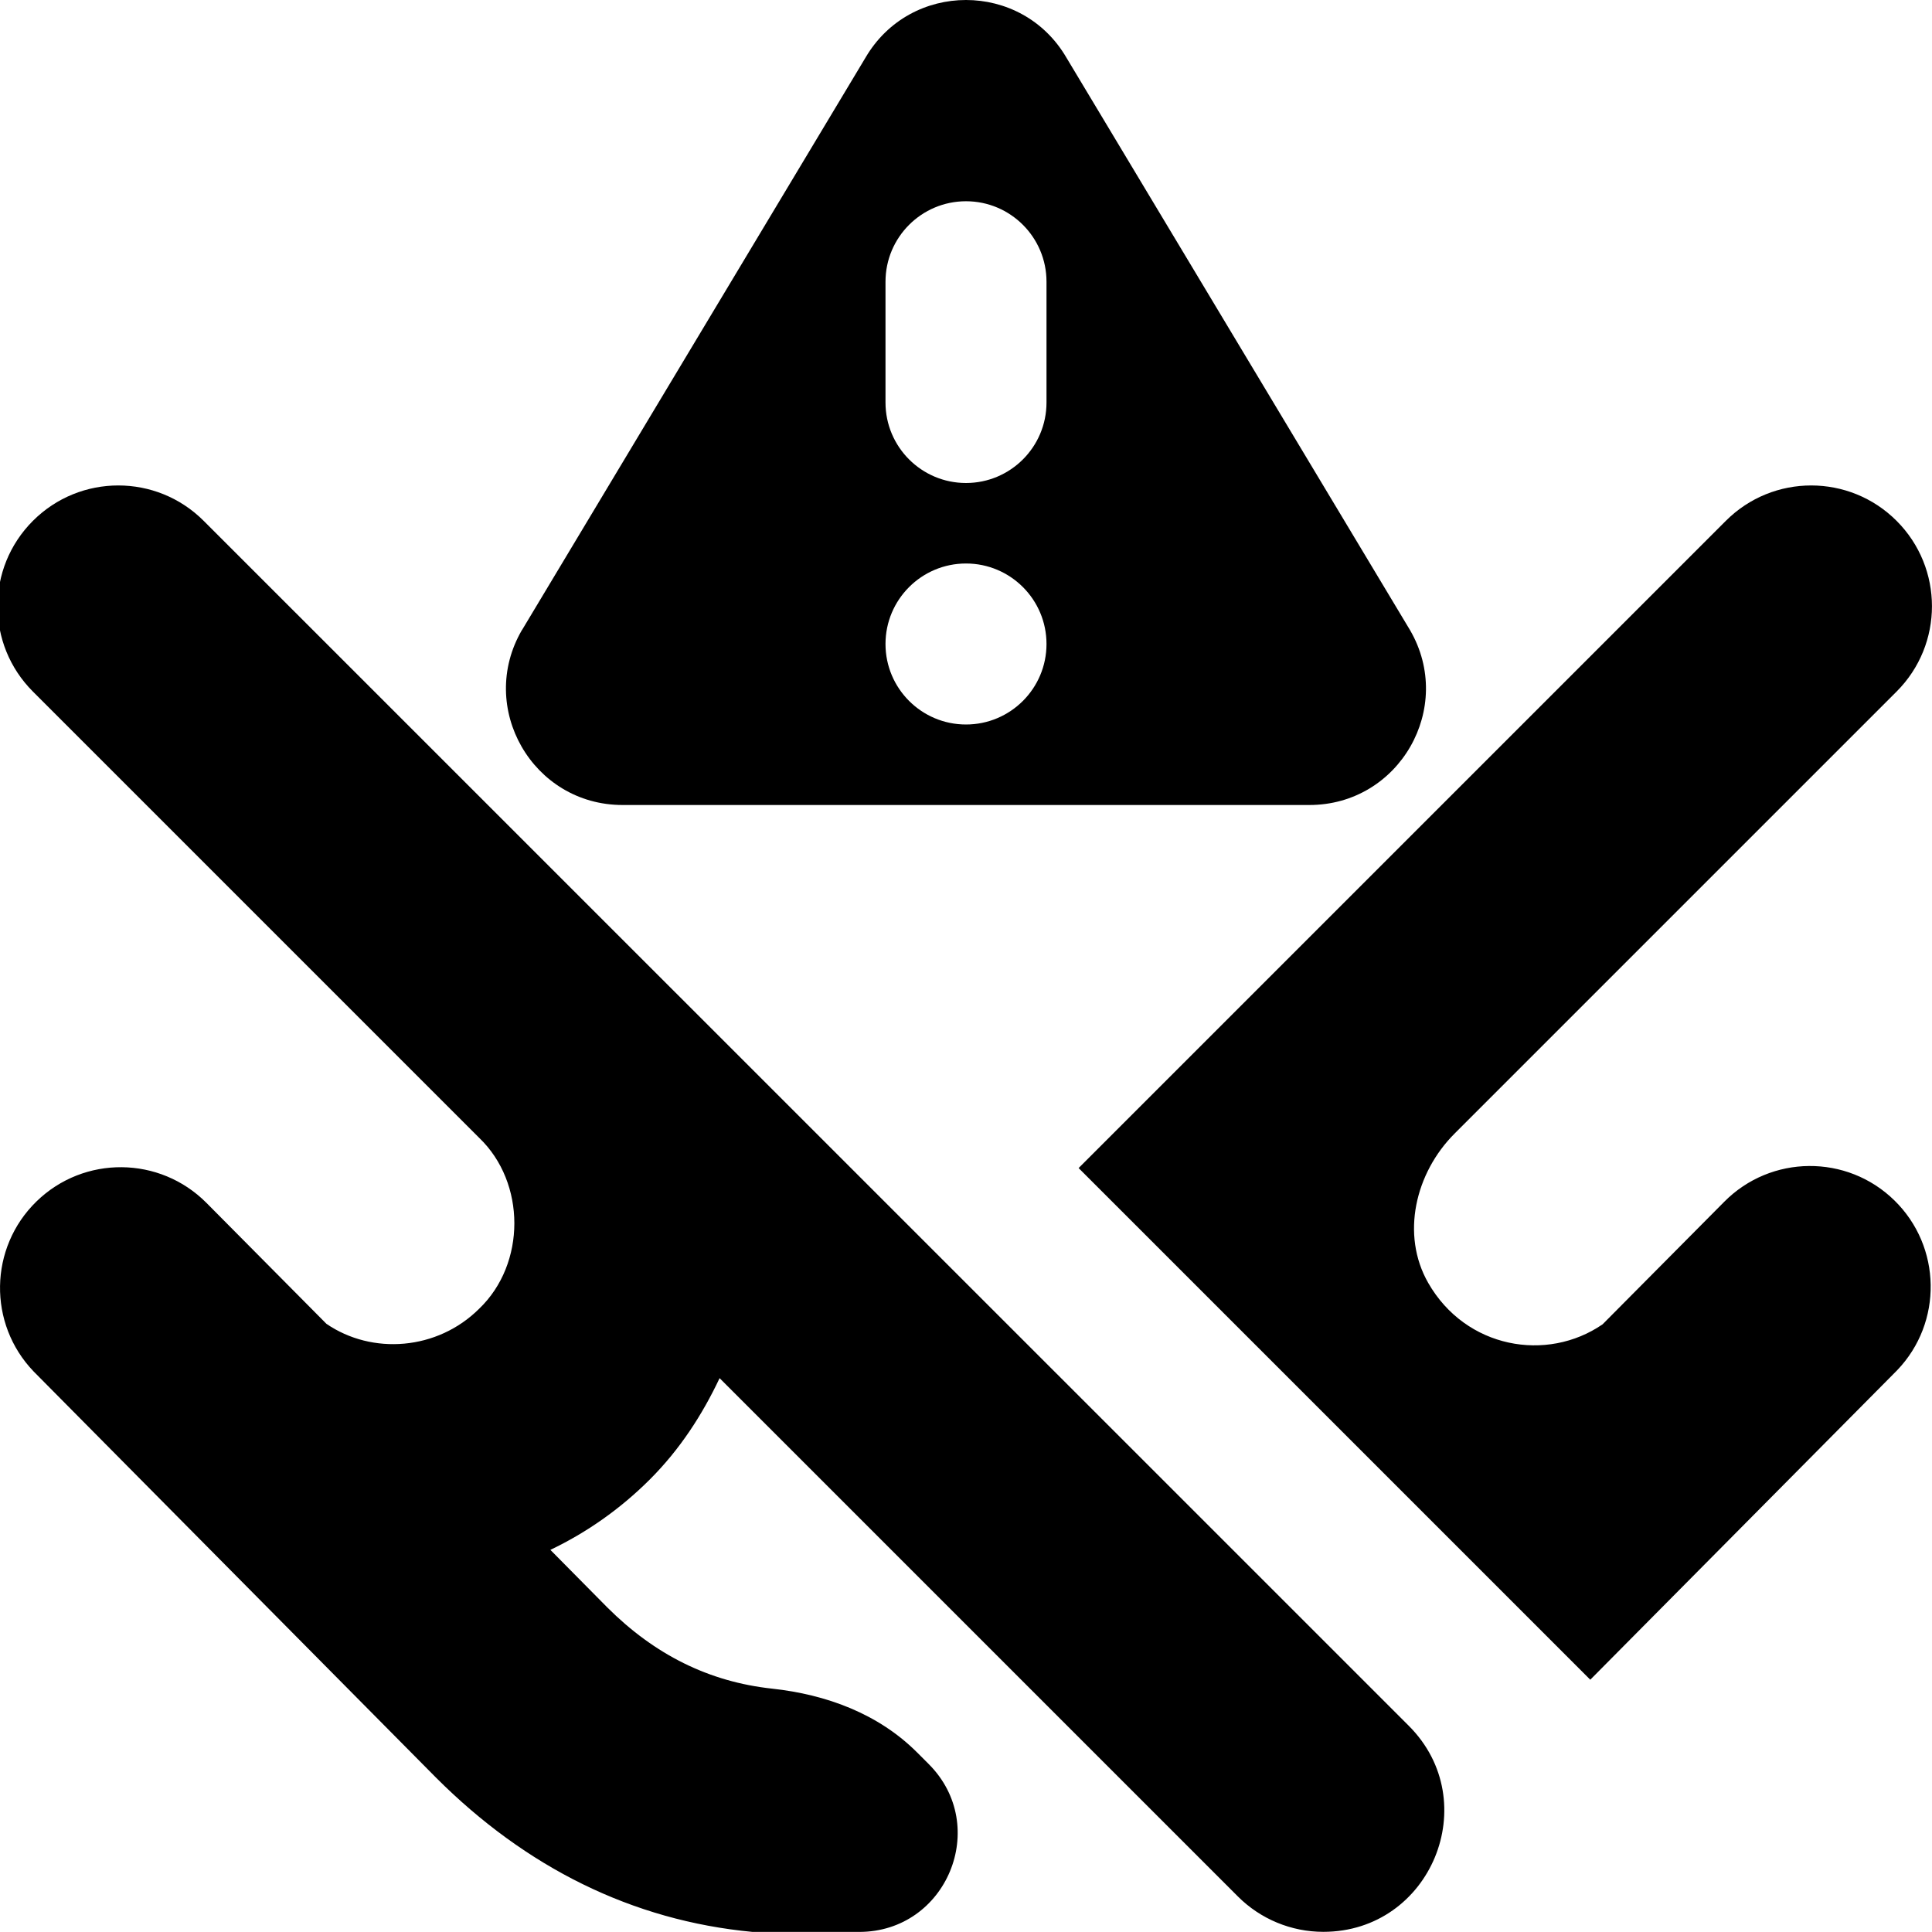 <svg id="Layer_1" viewBox="0 0 24 24" xmlns="http://www.w3.org/2000/svg" data-name="Layer 1"><path d="m23.531 14.91c.59.575.605 1.519.036 2.112l-3.812 3.844-6.356-6.356 8.04-8.04c.586-.586 1.535-.586 2.121 0s.586 1.535 0 2.121l-5.491 5.491c-.488.488-.67 1.256-.327 1.855.466.814 1.474.99 2.166.514l1.511-1.522c.58-.586 1.524-.593 2.112-.019zm-21.001-8.44c-.586-.586-1.535-.586-2.121 0s-.586 1.535 0 2.121l5.544 5.544c.582.558.582 1.564 0 2.122-.52.518-1.33.577-1.898.188l-1.489-1.501c-.58-.585-1.523-.594-2.113-.019s-.605 1.519-.035 2.112l4.999 5.046c1.113 1.113 2.434 1.775 3.932 1.916h1.324c1.088 0 1.633-1.315.864-2.085l-.145-.145c-.48-.48-1.126-.719-1.801-.792-.782-.085-1.456-.419-2.048-1.01l-.706-.714c.448-.214.867-.506 1.237-.876.374-.374.651-.804.865-1.257l6.439 6.439c.281.281.663.439 1.061.439 1.336 0 2.005-1.616 1.061-2.56zm3.955 1.356 4.266-7.109c.558-.956 1.94-.956 2.497 0l4.267 7.109c.562.964-.133 2.174-1.249 2.174h-8.533c-1.116 0-1.811-1.21-1.249-2.174zm4.515-2.826c0 .552.448 1 1 1s1-.448 1-1v-1.5c0-.552-.448-1-1-1s-1 .448-1 1zm0 3c0 .552.448 1 1 1s1-.448 1-1-.448-1-1-1-1 .448-1 1z"/></svg>